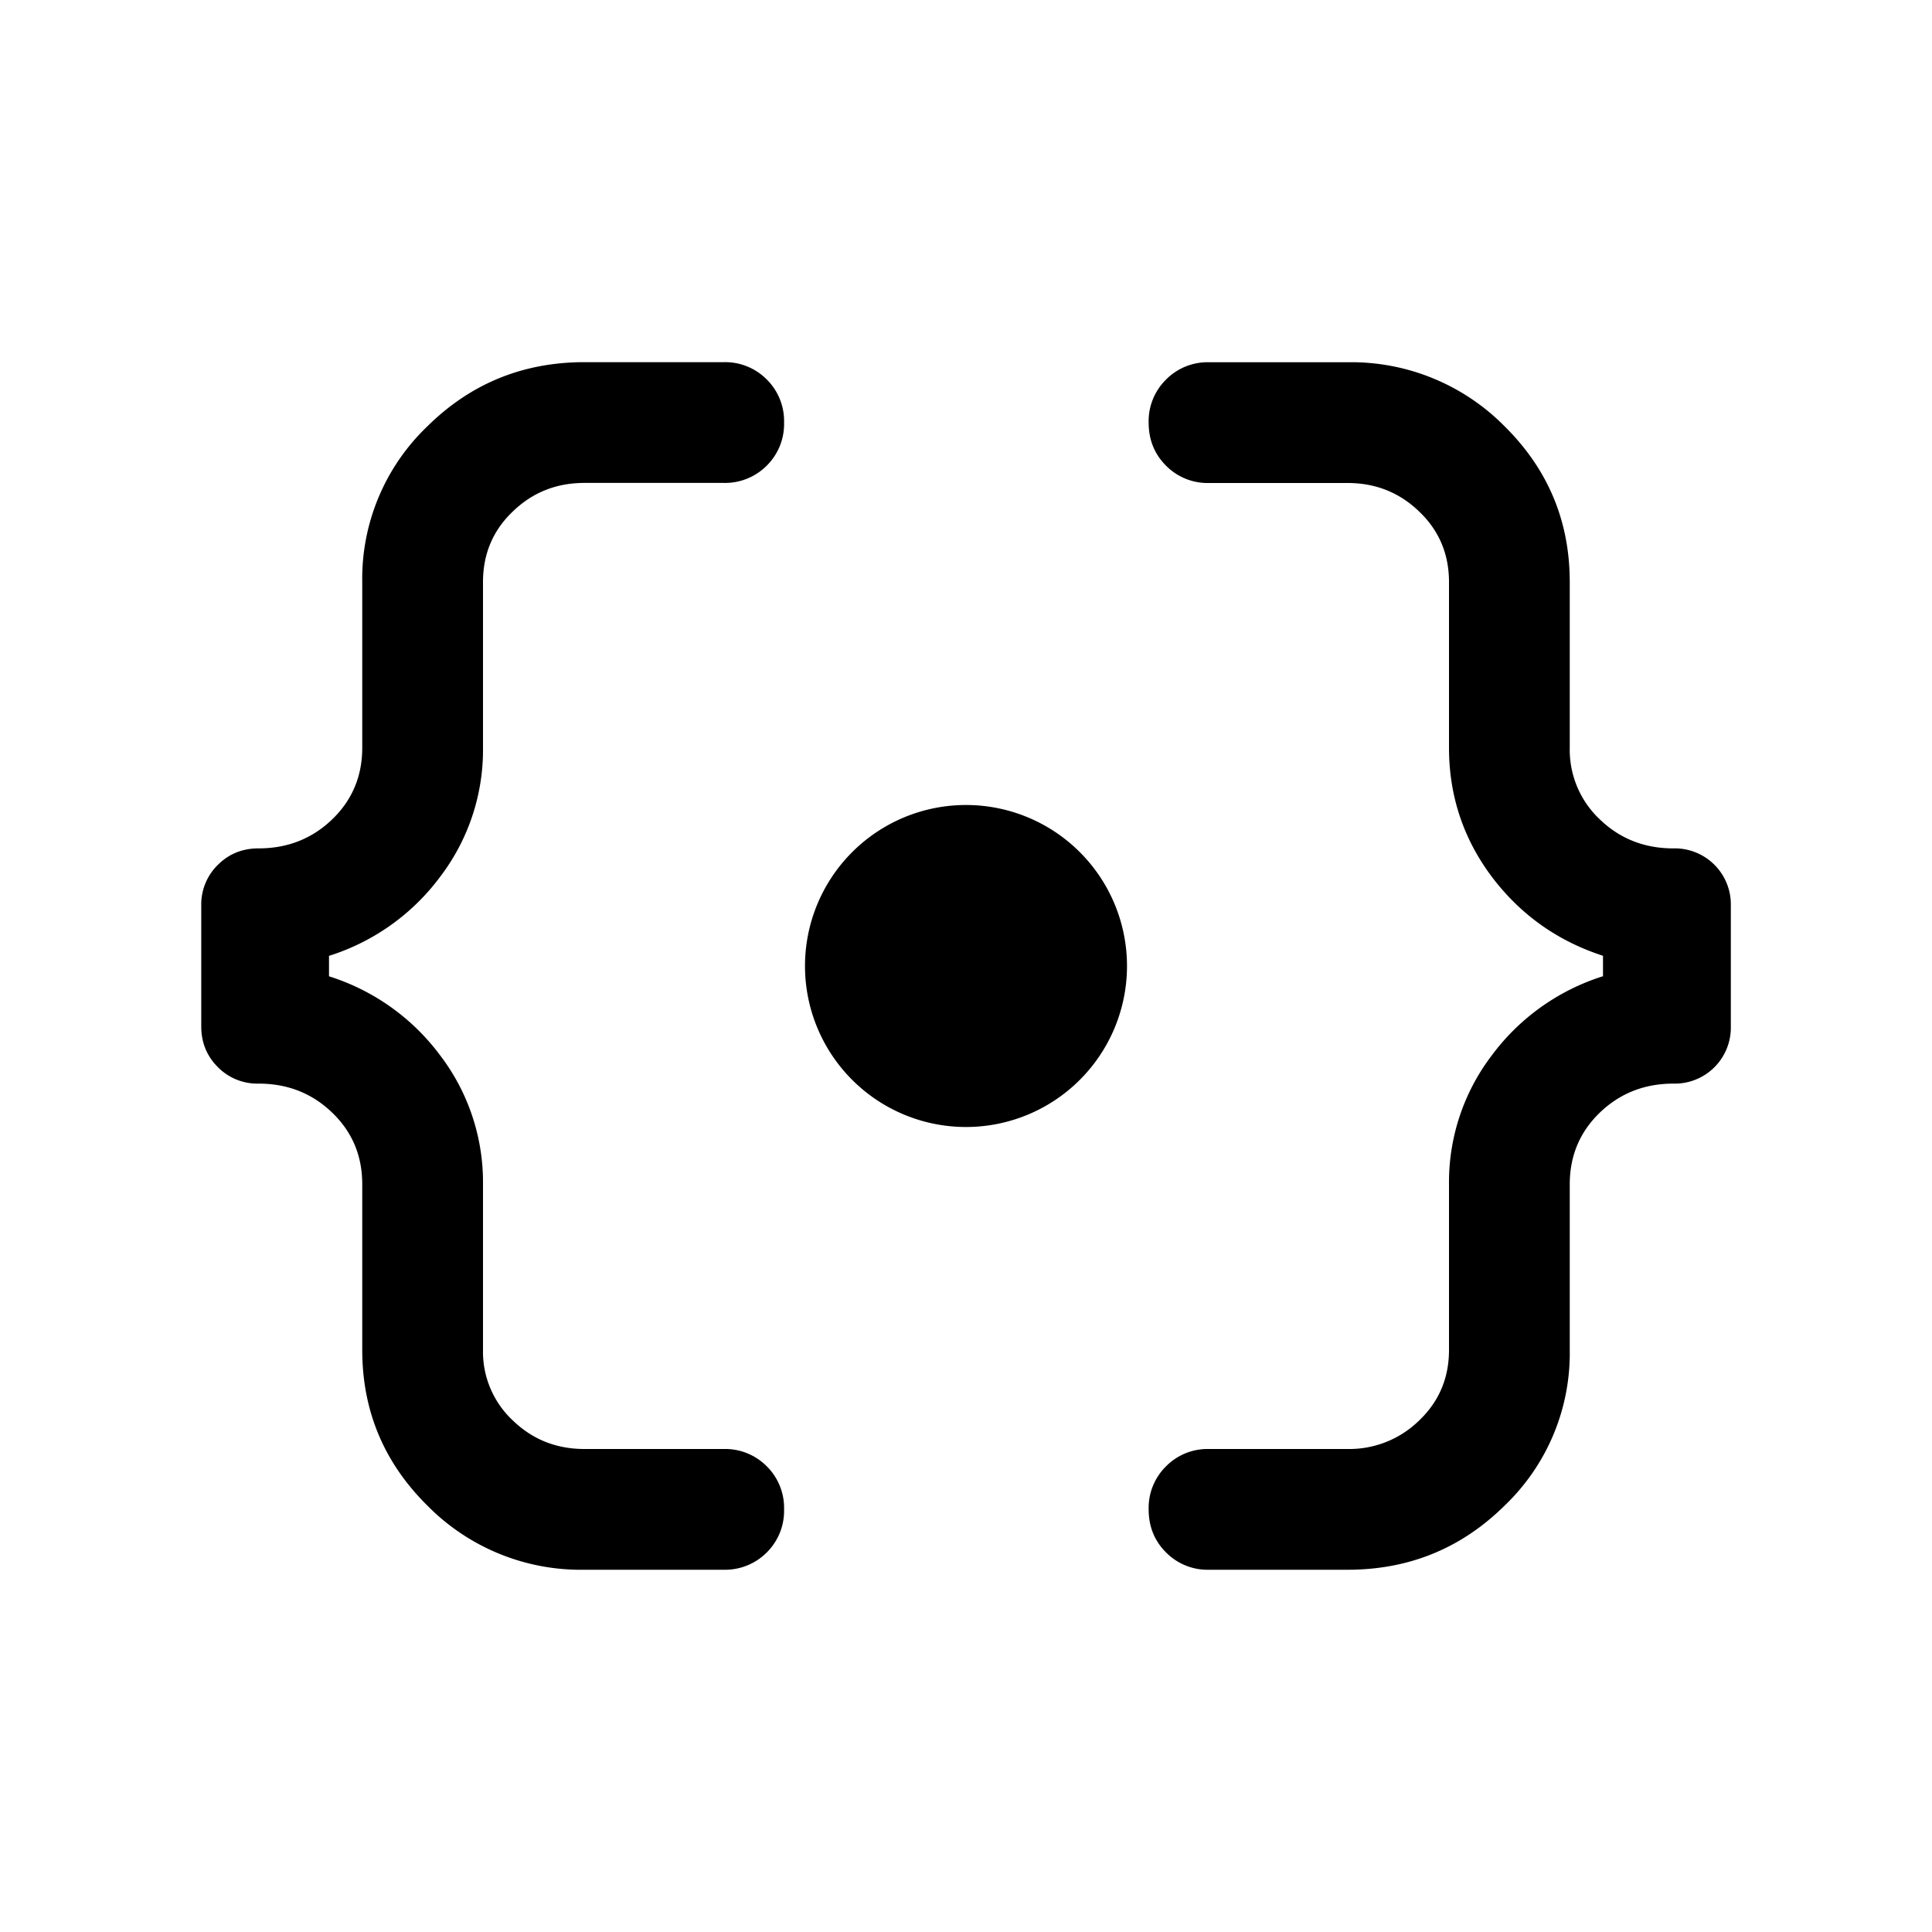 <svg width="24" height="24" fill="currentColor" viewBox="0 0 24 24">
  <path d="M14.485 19.285a.725.725 0 0 0 .534.215h1.721c.763 0 1.414-.266 1.952-.798a2.617 2.617 0 0 0 .808-1.933v-2.057c0-.354.125-.651.374-.891.25-.24.554-.36.915-.36a.696.696 0 0 0 .712-.711v-1.5a.696.696 0 0 0-.713-.711c-.36 0-.665-.12-.914-.36a1.186 1.186 0 0 1-.374-.89V7.23c0-.757-.27-1.4-.808-1.933A2.676 2.676 0 0 0 16.74 4.5h-1.72a.725.725 0 0 0-.535.215.725.725 0 0 0-.216.535c0 .213.072.391.216.535a.725.725 0 0 0 .534.215h1.721c.348 0 .645.118.89.355.247.236.37.528.37.876v2.058c0 .594.177 1.128.53 1.6.355.471.816.8 1.383.984v.254a2.748 2.748 0 0 0-1.382.984 2.599 2.599 0 0 0-.531 1.6v2.058c0 .348-.123.64-.37.876a1.239 1.239 0 0 1-.89.355h-1.72a.725.725 0 0 0-.535.215.725.725 0 0 0-.216.535c0 .213.072.391.216.535Zm-9.177-.583a2.675 2.675 0 0 0 1.952.798h1.73a.73.73 0 0 0 .535-.215.726.726 0 0 0 .215-.535.726.726 0 0 0-.215-.535.726.726 0 0 0-.534-.215H7.26c-.348 0-.645-.118-.89-.355A1.167 1.167 0 0 1 6 16.77v-2.057a2.6 2.6 0 0 0-.53-1.6 2.748 2.748 0 0 0-1.383-.985v-.254a2.748 2.748 0 0 0 1.382-.984A2.6 2.6 0 0 0 6 9.289V7.23c0-.348.123-.64.37-.876.245-.237.542-.355.89-.355h1.73a.73.73 0 0 0 .535-.215.726.726 0 0 0 .215-.535.726.726 0 0 0-.215-.535.726.726 0 0 0-.534-.215H7.26c-.763 0-1.414.266-1.952.798A2.617 2.617 0 0 0 4.5 7.231v2.058c0 .353-.125.65-.374.89-.25.24-.554.36-.915.36-.2 0-.368.068-.505.205a.687.687 0 0 0-.206.506v1.5c0 .2.069.369.206.506a.688.688 0 0 0 .506.205c.36 0 .665.12.914.36.25.24.374.537.374.89v2.058c0 .757.27 1.4.808 1.933ZM12 14a2 2 0 1 0 0-4 2 2 0 0 0 0 4Z"/>
</svg>
